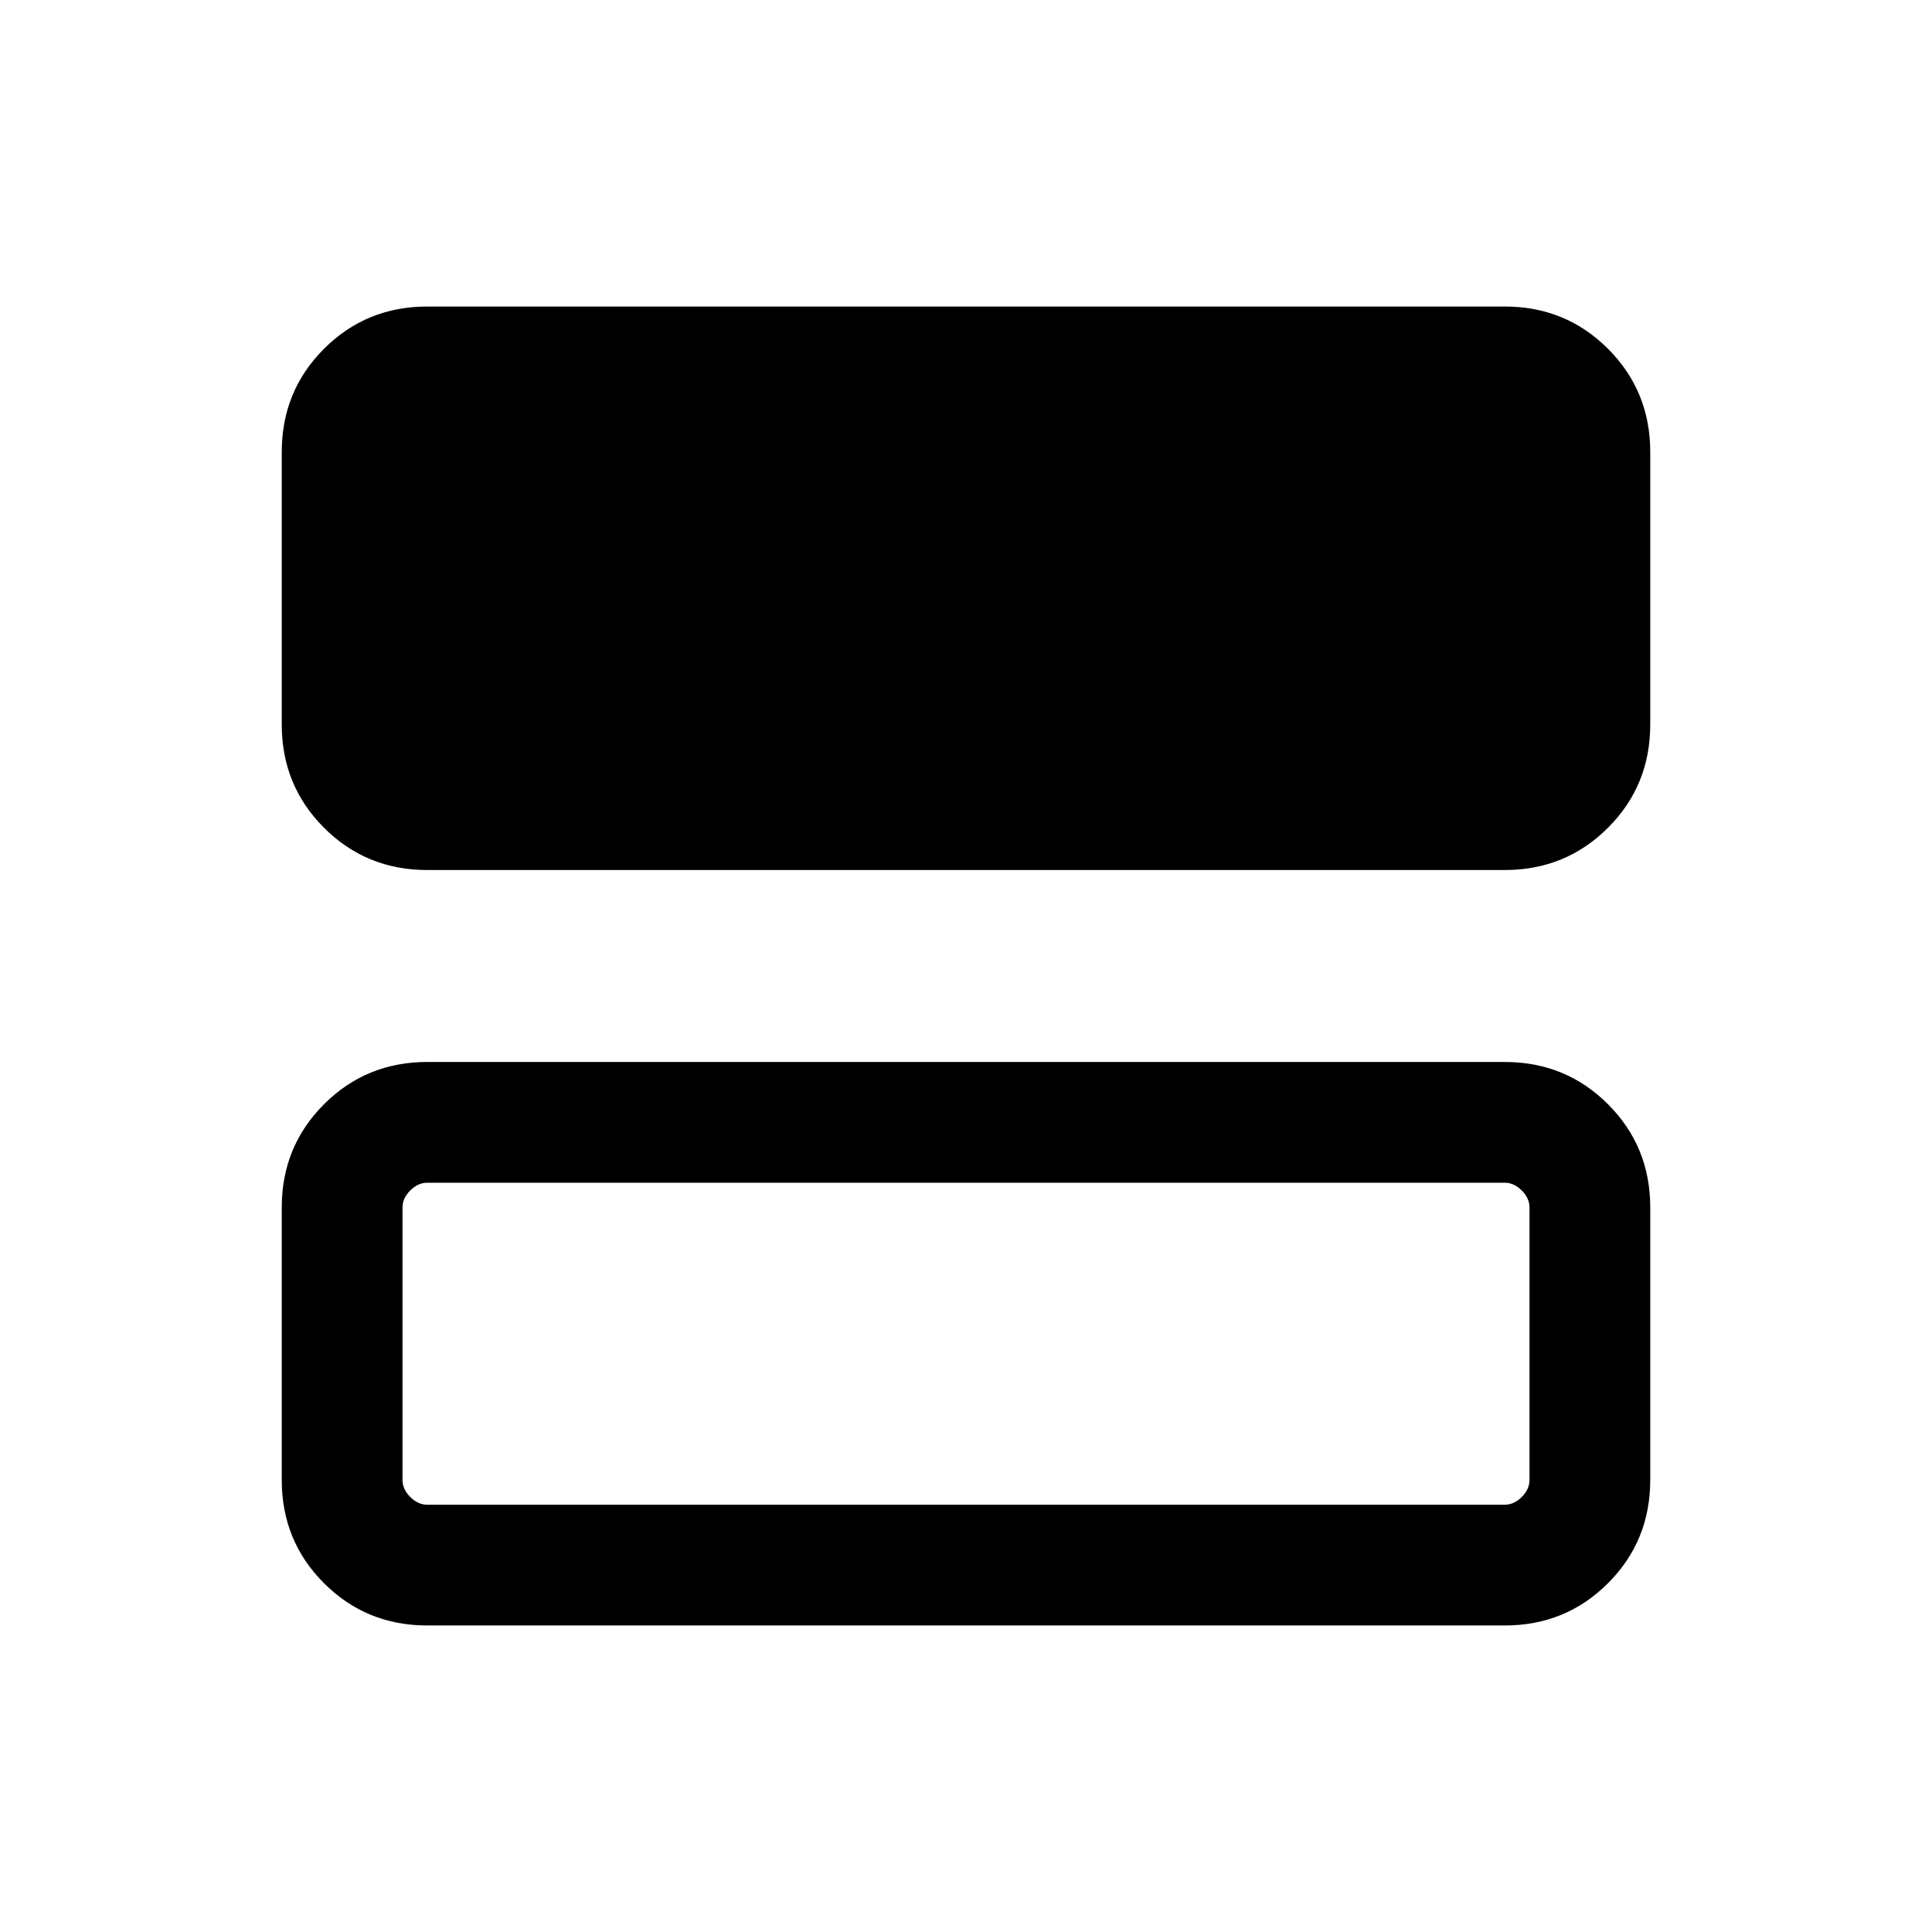 <svg xmlns="http://www.w3.org/2000/svg" height="24" viewBox="0 -960 960 960" width="24"><path d="M212.31-527.69q-30.31 0-51.31-21-21-21-21-51.31v-135.38q0-30.31 21-51.31 21-21 51.31-21h535.38q30.31 0 51.31 21 21 21 21 51.31V-600q0 30.31-21 51.31-21 21-51.31 21H212.31Zm0 375.38q-30.31 0-51.31-21-21-21-21-51.31V-360q0-30.31 21-51.31 21-21 51.31-21h535.38q30.31 0 51.31 21 21 21 21 51.31v135.38q0 30.31-21 51.31-21 21-51.31 21H212.31Zm0-60h535.38q4.62 0 8.46-3.85Q760-220 760-224.62V-360q0-4.62-3.85-8.46-3.84-3.85-8.46-3.85H212.31q-4.62 0-8.46 3.85Q200-364.62 200-360v135.38q0 4.62 3.85 8.46 3.84 3.85 8.46 3.85Z"/></svg>